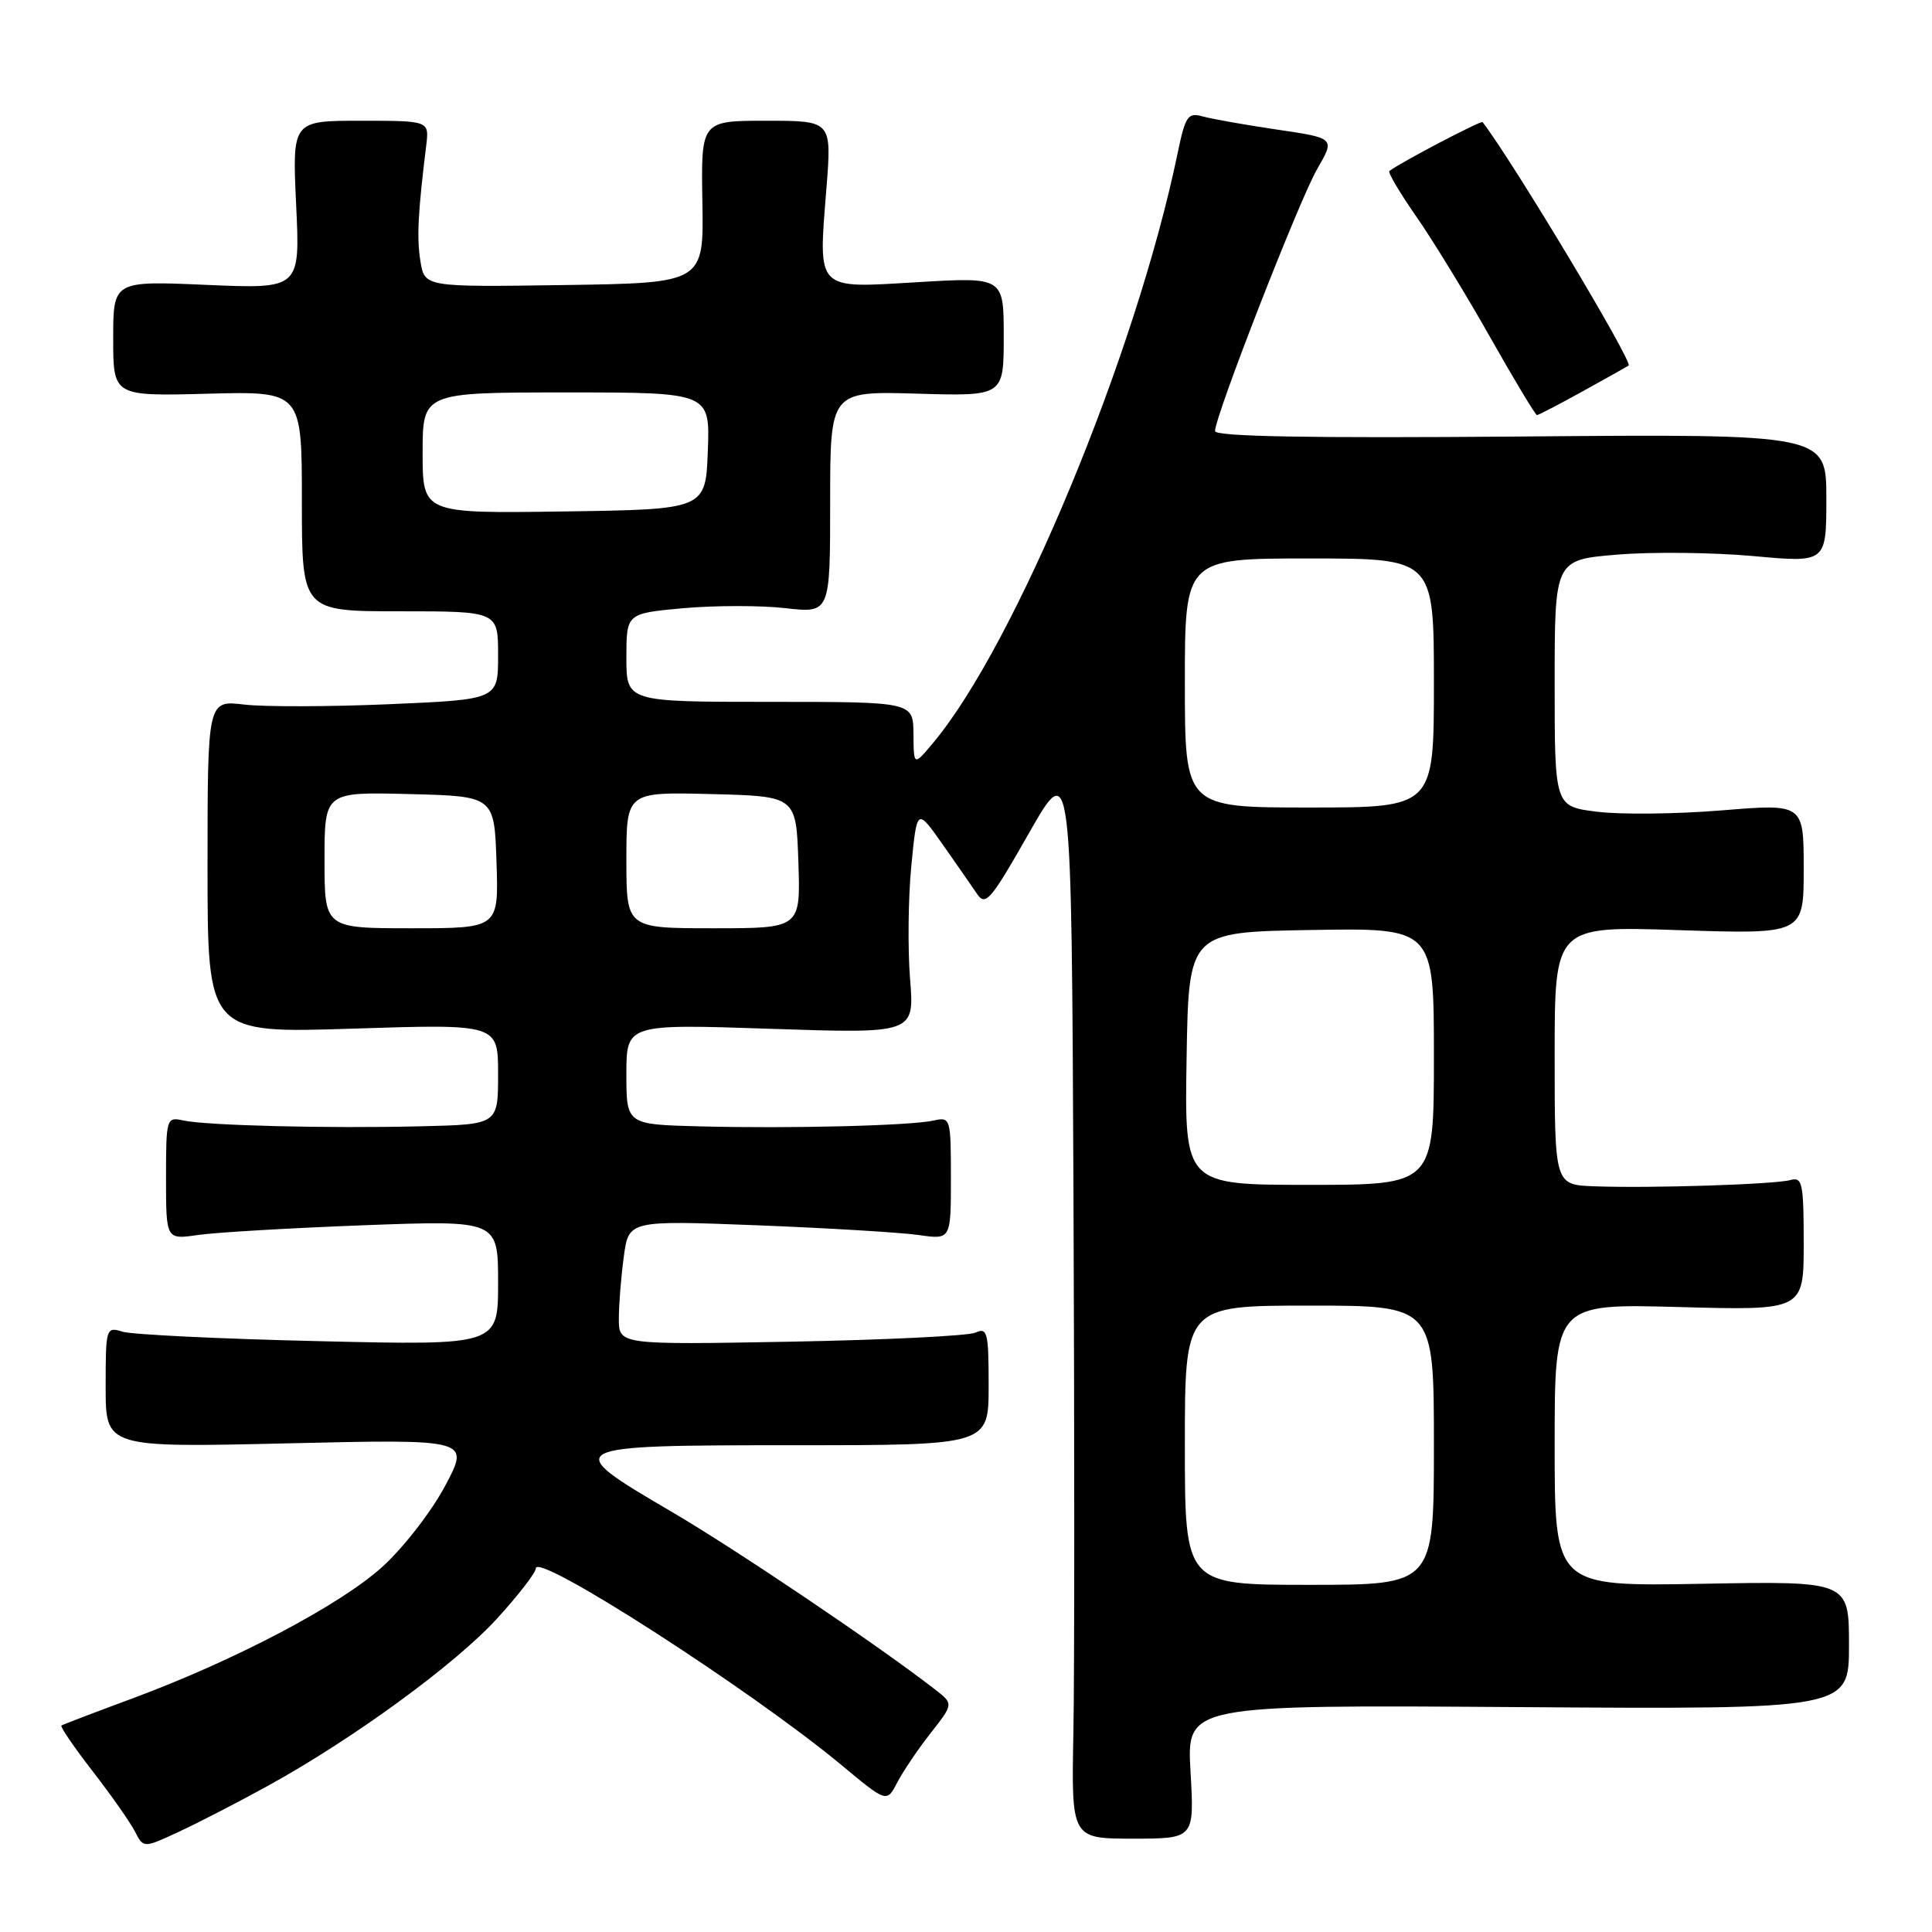 <?xml version="1.0" encoding="UTF-8" standalone="no"?>
<!DOCTYPE svg PUBLIC "-//W3C//DTD SVG 1.1//EN" "http://www.w3.org/Graphics/SVG/1.1/DTD/svg11.dtd" >
<svg xmlns="http://www.w3.org/2000/svg" xmlns:xlink="http://www.w3.org/1999/xlink" version="1.1" viewBox="0 0 256 256">
 <g >
 <path fill="currentColor"
d=" M 35.50 236.63 C 46.75 230.44 60.29 220.56 65.85 214.48 C 68.68 211.38 71.00 208.38 71.00 207.82 C 71.00 205.57 99.51 223.92 111.50 233.88 C 117.50 238.87 117.50 238.87 118.89 236.19 C 119.66 234.71 121.65 231.76 123.32 229.64 C 126.35 225.77 126.35 225.77 123.92 223.88 C 116.53 218.13 97.50 205.29 88.93 200.28 C 74.15 191.63 74.39 191.50 105.27 191.50 C 131.00 191.50 131.00 191.50 131.00 183.64 C 131.00 176.53 130.84 175.86 129.25 176.58 C 128.29 177.01 117.26 177.55 104.75 177.78 C 82.00 178.19 82.00 178.19 82.00 174.73 C 82.00 172.83 82.30 169.12 82.66 166.49 C 83.31 161.70 83.31 161.70 100.41 162.36 C 109.81 162.73 119.41 163.31 121.75 163.65 C 126.00 164.26 126.00 164.26 126.00 156.11 C 126.00 148.18 125.94 147.98 123.75 148.47 C 120.72 149.16 104.74 149.56 92.75 149.25 C 83.00 149.00 83.00 149.00 83.00 142.34 C 83.00 135.68 83.00 135.68 102.08 136.32 C 121.17 136.96 121.17 136.96 120.59 129.73 C 120.27 125.75 120.34 119.03 120.75 114.78 C 121.50 107.06 121.50 107.06 124.83 111.78 C 126.66 114.38 128.73 117.36 129.43 118.40 C 130.58 120.13 131.22 119.39 136.34 110.40 C 141.98 100.50 141.98 100.50 142.24 158.00 C 142.38 189.62 142.38 221.83 142.23 229.57 C 141.96 243.63 141.96 243.63 150.11 243.63 C 158.26 243.63 158.26 243.63 157.75 234.77 C 157.25 225.90 157.25 225.90 201.12 226.20 C 245.00 226.50 245.00 226.50 245.00 218.00 C 245.00 209.50 245.00 209.50 225.50 209.86 C 206.00 210.21 206.00 210.21 206.00 191.48 C 206.00 172.74 206.00 172.74 222.50 173.19 C 239.00 173.64 239.00 173.64 239.00 164.75 C 239.00 156.77 238.82 155.92 237.25 156.36 C 235.18 156.94 218.74 157.47 211.25 157.19 C 206.00 157.00 206.00 157.00 206.00 139.85 C 206.00 122.70 206.00 122.70 222.50 123.25 C 239.00 123.79 239.00 123.79 239.00 115.14 C 239.00 106.49 239.00 106.49 228.13 107.38 C 222.16 107.87 214.73 107.95 211.63 107.56 C 206.00 106.86 206.00 106.86 206.00 90.52 C 206.00 74.18 206.00 74.18 214.30 73.49 C 218.86 73.11 226.96 73.20 232.30 73.68 C 242.00 74.57 242.00 74.57 242.00 66.04 C 242.00 57.50 242.00 57.50 201.50 57.84 C 173.46 58.07 161.00 57.85 161.00 57.12 C 161.00 55.12 172.16 26.50 174.53 22.40 C 176.91 18.30 176.91 18.30 169.20 17.17 C 164.97 16.54 160.53 15.76 159.34 15.42 C 157.40 14.88 157.06 15.37 156.03 20.36 C 150.50 46.98 134.51 85.51 123.59 98.50 C 121.07 101.50 121.07 101.50 121.04 97.25 C 121.00 93.00 121.00 93.00 102.00 93.00 C 83.00 93.00 83.00 93.00 83.00 87.14 C 83.00 81.28 83.00 81.28 90.54 80.59 C 94.69 80.22 100.76 80.21 104.04 80.58 C 110.00 81.26 110.00 81.26 110.00 66.54 C 110.00 51.83 110.00 51.83 121.50 52.16 C 133.00 52.50 133.00 52.50 133.00 44.60 C 133.00 36.71 133.00 36.71 121.58 37.39 C 107.98 38.20 108.42 38.66 109.51 24.90 C 110.21 16.00 110.21 16.00 101.55 16.00 C 92.89 16.00 92.89 16.00 93.07 26.75 C 93.26 37.50 93.26 37.50 74.76 37.77 C 56.27 38.04 56.27 38.04 55.71 34.63 C 55.21 31.51 55.37 28.26 56.48 19.25 C 56.87 16.00 56.87 16.00 47.80 16.00 C 38.72 16.00 38.72 16.00 39.24 27.14 C 39.77 38.28 39.77 38.28 27.39 37.75 C 15.00 37.21 15.00 37.21 15.00 44.86 C 15.00 52.50 15.00 52.50 27.50 52.17 C 40.00 51.84 40.00 51.84 40.00 66.42 C 40.00 81.00 40.00 81.00 53.00 81.00 C 66.00 81.00 66.00 81.00 66.00 86.84 C 66.00 92.69 66.00 92.69 51.61 93.31 C 43.69 93.65 35.03 93.67 32.36 93.36 C 27.50 92.78 27.50 92.78 27.50 114.85 C 27.50 136.92 27.50 136.92 46.75 136.30 C 66.00 135.68 66.00 135.68 66.00 142.34 C 66.00 149.00 66.00 149.00 55.75 149.24 C 43.37 149.54 27.34 149.14 24.25 148.46 C 22.06 147.98 22.00 148.18 22.00 156.11 C 22.00 164.26 22.00 164.26 26.25 163.64 C 28.59 163.30 38.49 162.72 48.25 162.35 C 66.00 161.69 66.00 161.69 66.00 169.98 C 66.00 178.27 66.00 178.27 42.25 177.71 C 29.19 177.41 17.49 176.84 16.25 176.46 C 14.05 175.78 14.00 175.93 14.00 183.79 C 14.00 191.81 14.00 191.81 38.14 191.25 C 62.28 190.69 62.28 190.69 58.97 196.91 C 57.13 200.35 53.40 205.15 50.61 207.66 C 44.96 212.74 31.09 220.03 17.50 225.07 C 12.55 226.90 8.34 228.51 8.14 228.64 C 7.94 228.78 9.80 231.50 12.27 234.69 C 14.75 237.89 17.27 241.49 17.89 242.70 C 19.02 244.90 19.02 244.90 23.76 242.69 C 26.37 241.48 31.65 238.75 35.50 236.63 Z  M 209.77 51.82 C 212.92 50.08 215.63 48.56 215.80 48.44 C 216.43 48.01 200.40 21.30 196.45 16.18 C 196.25 15.93 185.55 21.54 184.10 22.66 C 183.87 22.83 185.49 25.57 187.70 28.74 C 189.90 31.91 194.31 39.11 197.49 44.75 C 200.68 50.39 203.45 55.00 203.66 55.00 C 203.86 55.00 206.61 53.57 209.77 51.82 Z  M 157.00 191.50 C 157.00 173.00 157.00 173.00 173.50 173.00 C 190.00 173.00 190.00 173.00 190.00 191.50 C 190.00 210.00 190.00 210.00 173.50 210.00 C 157.00 210.00 157.00 210.00 157.00 191.50 Z  M 157.23 140.25 C 157.50 123.50 157.50 123.50 173.75 123.23 C 190.00 122.95 190.00 122.95 190.00 139.98 C 190.00 157.00 190.00 157.00 173.48 157.00 C 156.95 157.00 156.95 157.00 157.23 140.25 Z  M 43.00 113.97 C 43.00 104.93 43.00 104.93 54.25 105.22 C 65.50 105.50 65.50 105.50 65.79 114.25 C 66.08 123.00 66.08 123.00 54.54 123.00 C 43.00 123.00 43.00 123.00 43.00 113.97 Z  M 83.00 113.97 C 83.00 104.93 83.00 104.93 94.25 105.22 C 105.50 105.50 105.50 105.50 105.79 114.25 C 106.08 123.00 106.08 123.00 94.54 123.00 C 83.00 123.00 83.00 123.00 83.00 113.97 Z  M 157.00 90.50 C 157.00 74.00 157.00 74.00 173.50 74.00 C 190.00 74.00 190.00 74.00 190.00 90.50 C 190.00 107.00 190.00 107.00 173.50 107.00 C 157.00 107.00 157.00 107.00 157.00 90.50 Z  M 56.00 60.02 C 56.00 52.00 56.00 52.00 75.04 52.00 C 94.08 52.00 94.08 52.00 93.79 59.75 C 93.50 67.50 93.50 67.50 74.75 67.77 C 56.00 68.04 56.00 68.04 56.00 60.02 Z "/>
</g>
</svg>